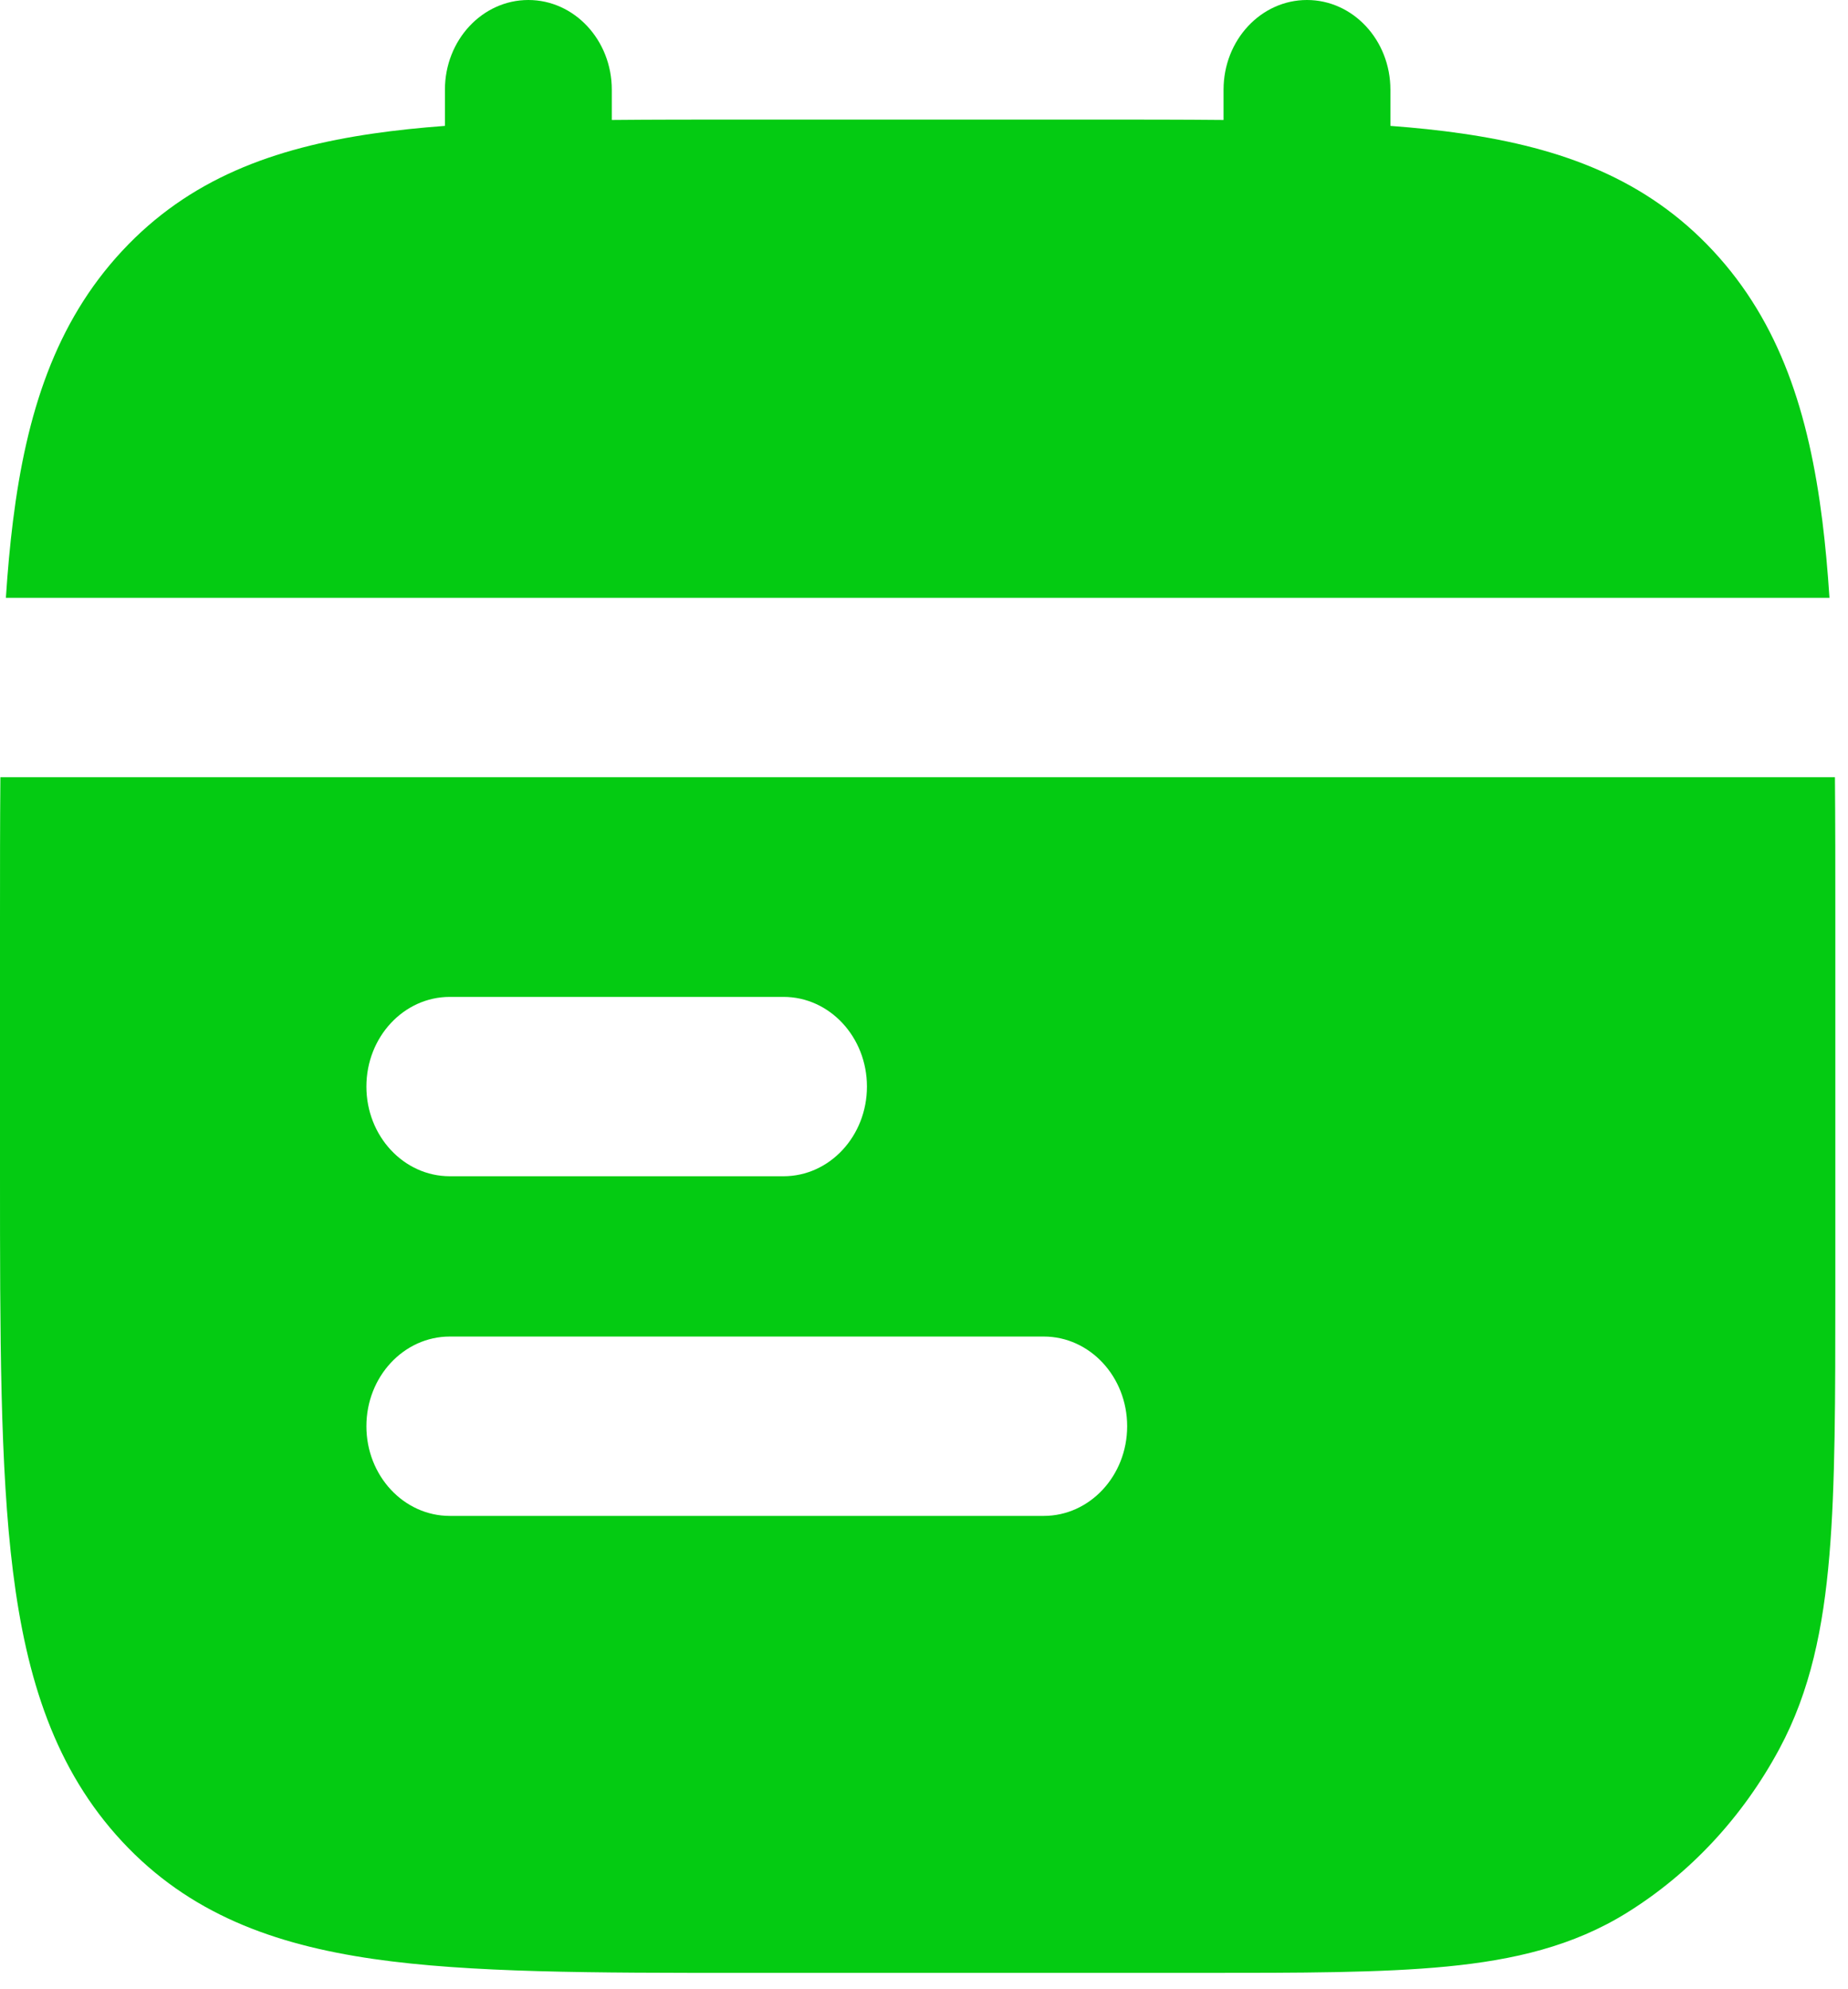 <svg width="105" height="113" viewBox="0 0 105 113" fill="none" xmlns="http://www.w3.org/2000/svg">
<path d="M30.02 0C32.638 0 34.761 2.281 34.761 5.094V6.815C37.121 6.792 39.637 6.792 42.314 6.792H61.967C64.644 6.792 67.16 6.792 69.52 6.815V5.094C69.52 2.281 71.642 0 74.26 0C76.878 0 79 2.281 79 5.094V7.15C80.434 7.258 81.785 7.399 83.056 7.583C88.745 8.405 93.535 10.163 97.339 14.251C101.143 18.339 102.779 23.486 103.544 29.6C103.715 30.966 103.846 32.418 103.947 33.958H0.334C0.435 32.418 0.566 30.966 0.737 29.6C1.502 23.486 3.138 18.339 6.942 14.251C10.746 10.163 15.536 8.405 21.225 7.583C22.496 7.399 23.847 7.258 25.28 7.15V5.094C25.28 2.281 27.403 0 30.02 0Z" fill="#04CB12"/>
<path fill-rule="evenodd" clip-rule="evenodd" d="M6.28577e-06 52.264C-5.69142e-05 49.388 -5.60181e-05 46.685 0.022 44.148H104.258C104.28 46.684 104.28 49.388 104.28 52.263V73.256C104.28 79.397 104.28 84.35 103.943 88.346C103.596 92.464 102.861 96.063 101.105 99.331C99.025 103.203 96.033 106.418 92.43 108.653C89.389 110.54 86.04 111.33 82.208 111.703C78.49 112.065 73.881 112.065 68.167 112.065H42.313C33.67 112.065 26.703 112.065 21.224 111.274C15.536 110.452 10.746 108.694 6.942 104.606C3.137 100.517 1.501 95.371 0.736 89.257C-0 83.369 -0 75.882 6.28577e-06 66.594V52.264ZM20.818 81.013C20.818 78.199 22.94 75.919 25.558 75.919H59.303C61.921 75.919 64.043 78.199 64.043 81.013C64.043 83.826 61.921 86.107 59.303 86.107H25.558C22.94 86.107 20.818 83.826 20.818 81.013ZM25.558 56.626C22.94 56.626 20.818 58.906 20.818 61.72C20.818 64.533 22.94 66.814 25.558 66.814H44.518C47.136 66.814 49.258 64.533 49.258 61.72C49.258 58.906 47.136 56.626 44.518 56.626H25.558Z" fill="#04CB12"/>
</svg>

